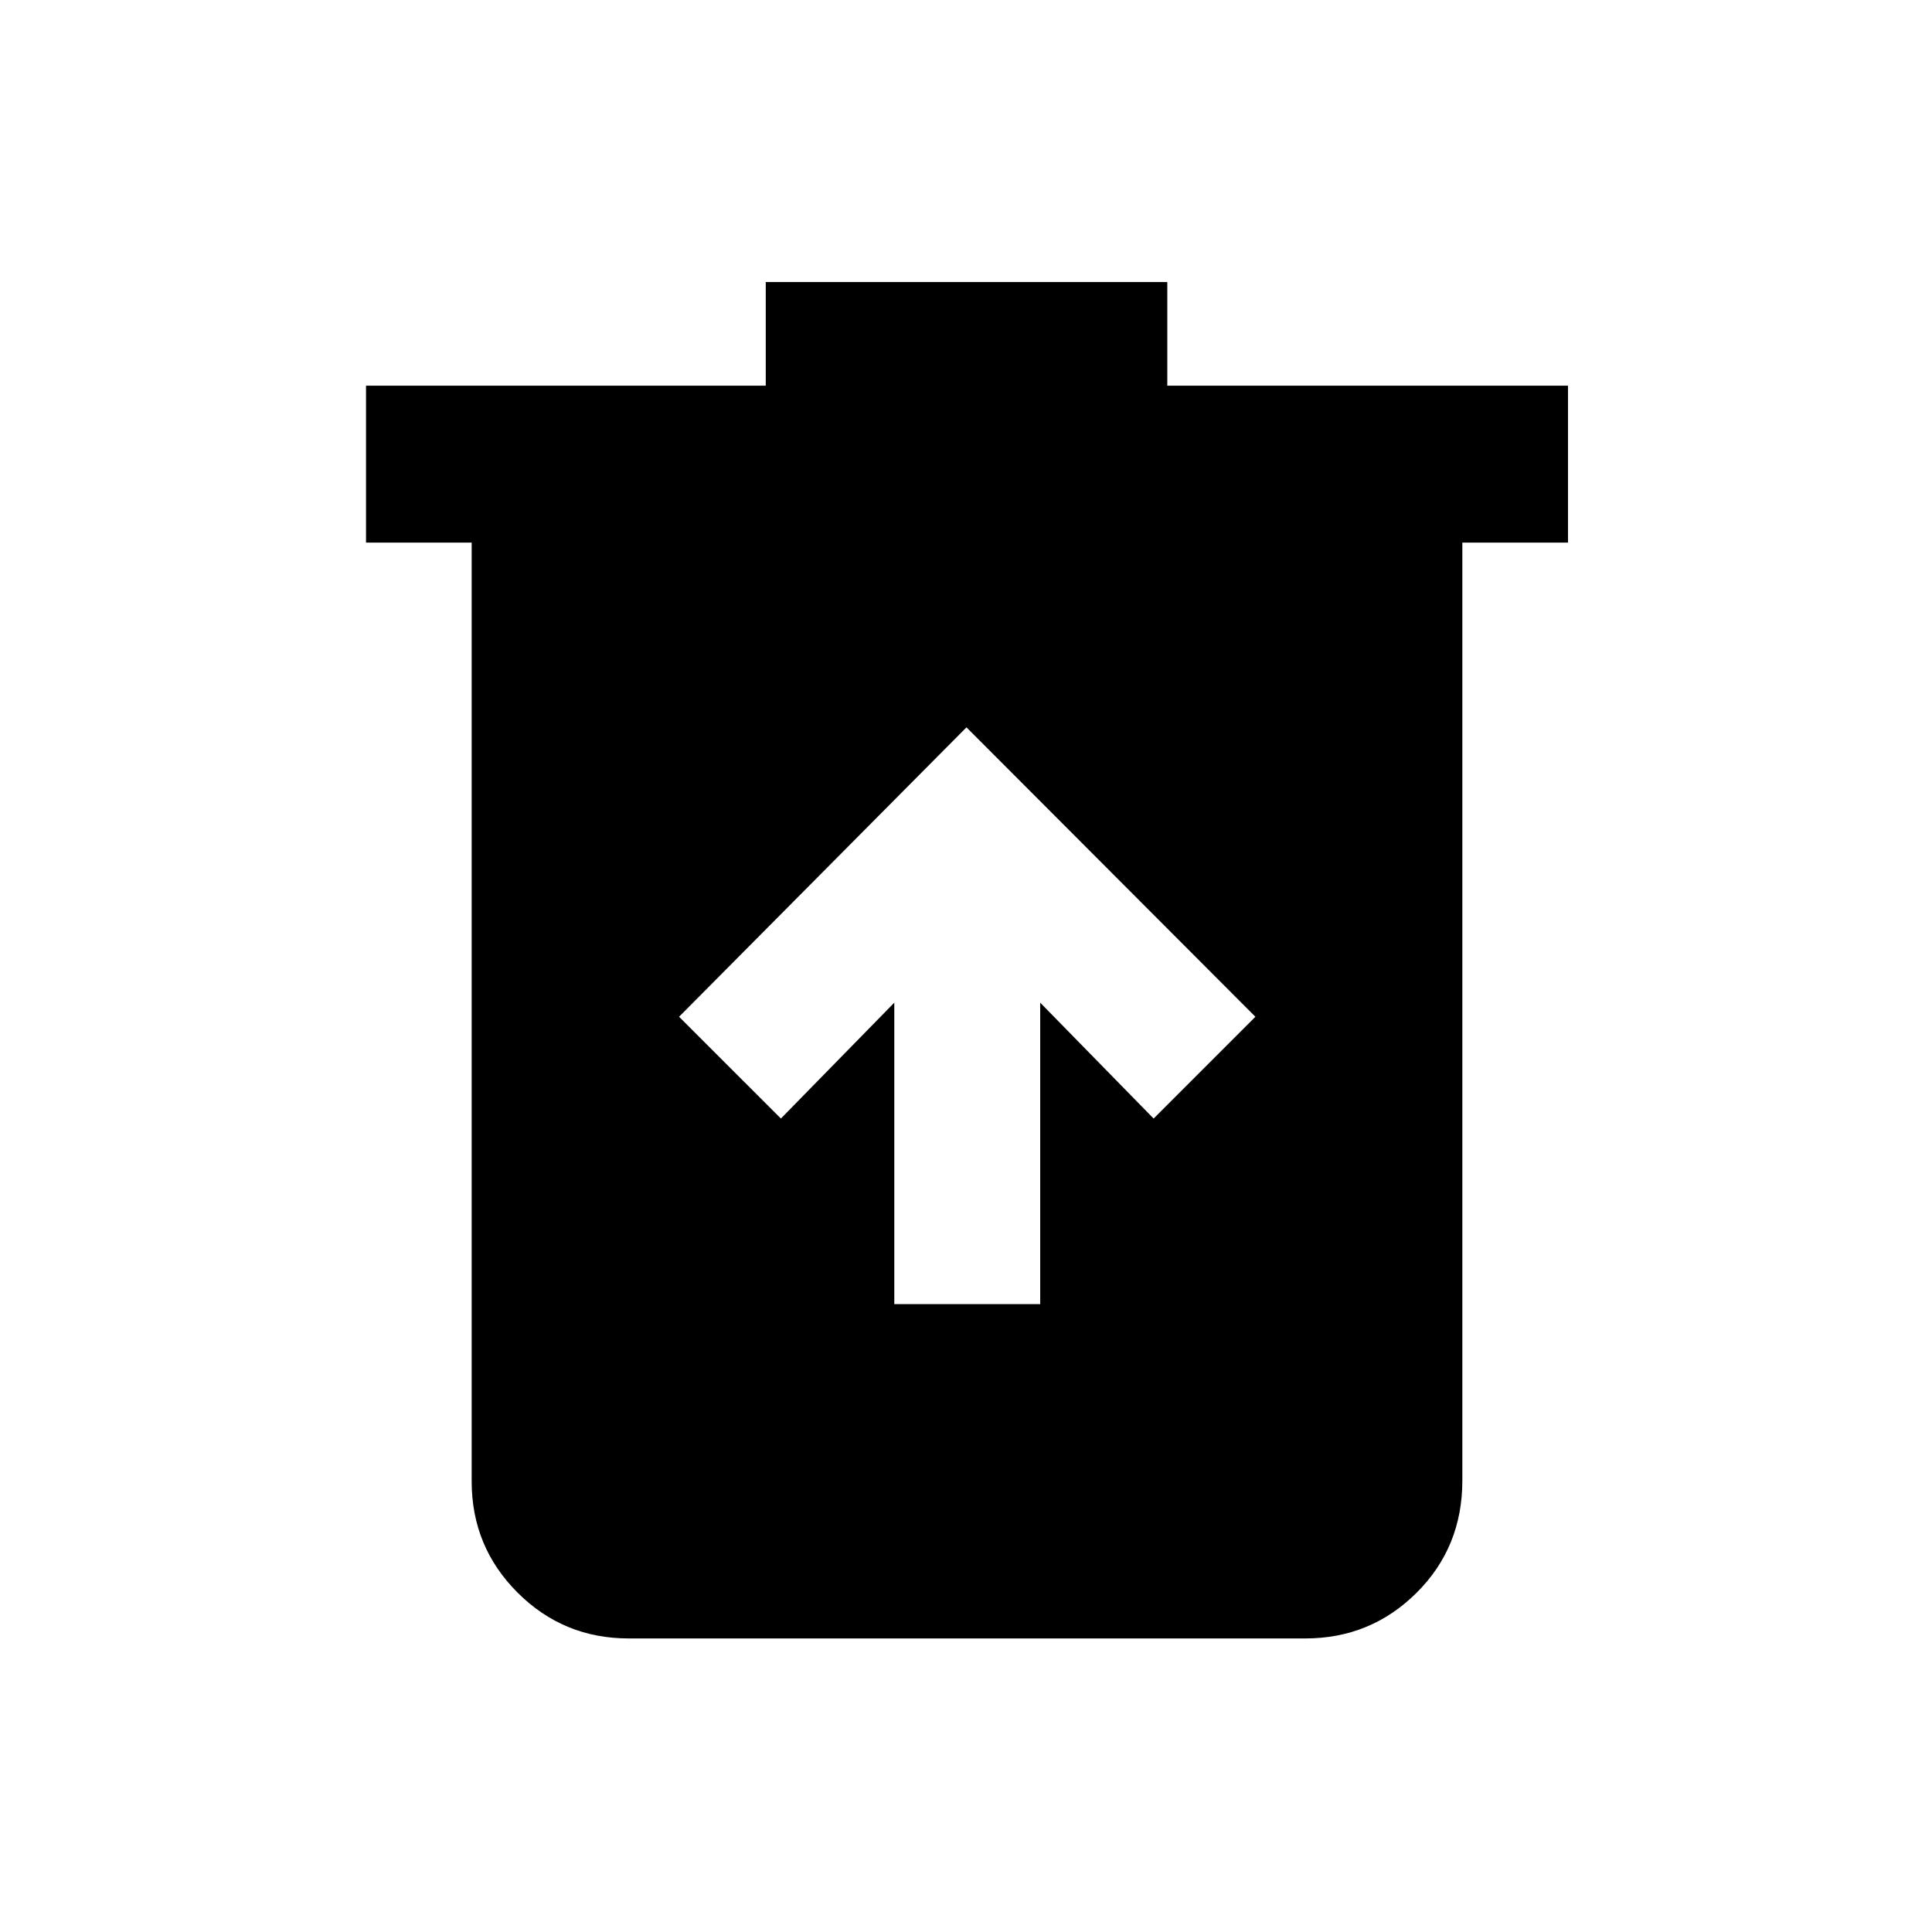 <svg xmlns="http://www.w3.org/2000/svg" height="20" viewBox="0 -960 960 960" width="20"><path d="M444.37-311.98h72.5v-149.8l56.35 57.58 50.58-50.58-143.56-143.81-142.81 143.81 50.59 50.58 56.35-57.58v149.8Zm-132 166.11q-32.42 0-55.21-22.79t-22.79-55.21v-466.5h-52.5v-78H380.5v-51.5h199.52v51.5h199.11v78h-52.5v466.07q0 33.15-22.79 55.79t-55.21 22.64H312.37Z"/></svg>